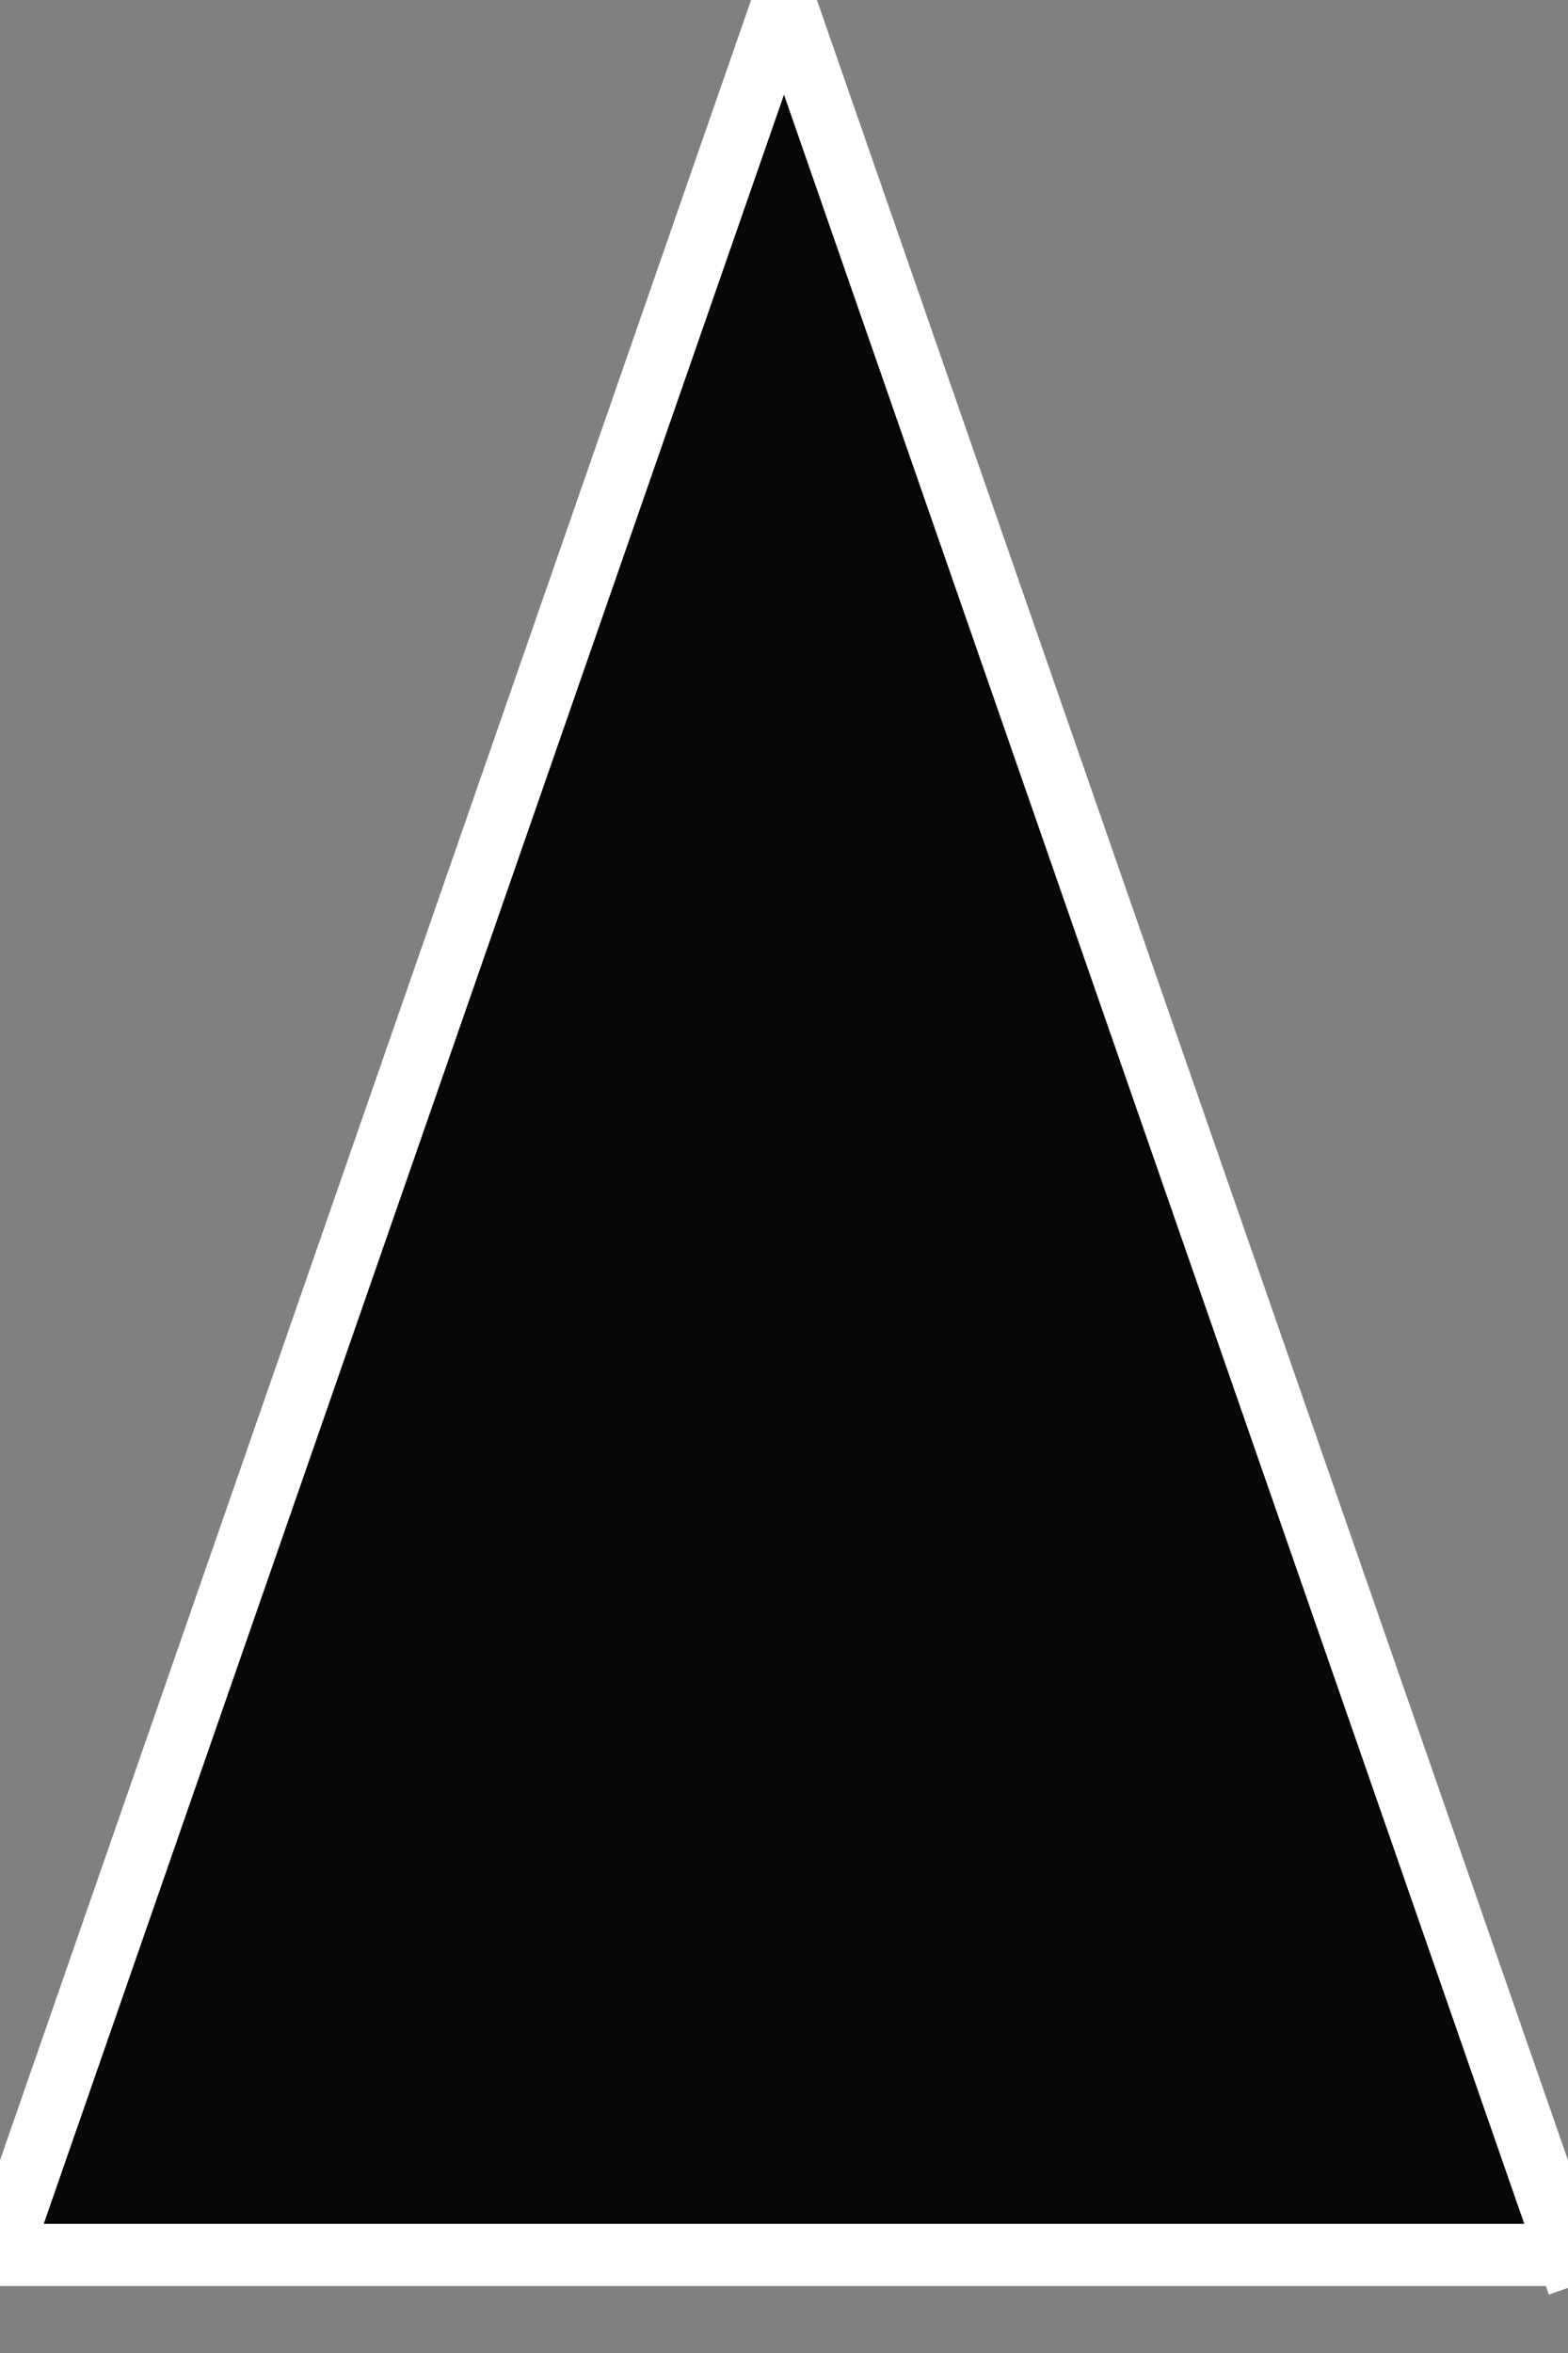<?xml version="1.0" encoding="utf-8"?>
<svg
		version="1.1"
		xmlns="http://www.w3.org/2000/svg"
		xmlns:xlink="http://www.w3.org/1999/xlink"
		x="0px" y="0px"
		width="20.0px" height="30.0px"
		viewBox="0 0 20.0 30.0"
		enable-background="new 0 0 20.0 30.0"
		xml:space="preserve">
	<rect x="0" y="0" width="20.0" height="30.0" fill="#808080" stroke="none"/>
	<path
		fill="#070707"
		fill-opacity="1.000"
		fill-rule="nonzero"
		stroke="#FFFFFF"
		stroke-opacity="1.000"
		stroke-width="0.793"
		stroke-linejoin="miter"
		stroke-linecap="square"
		d="M20.00,28.75L10.00,-0.00L-0.00,28.75L20.00,28.75"/>
</svg>